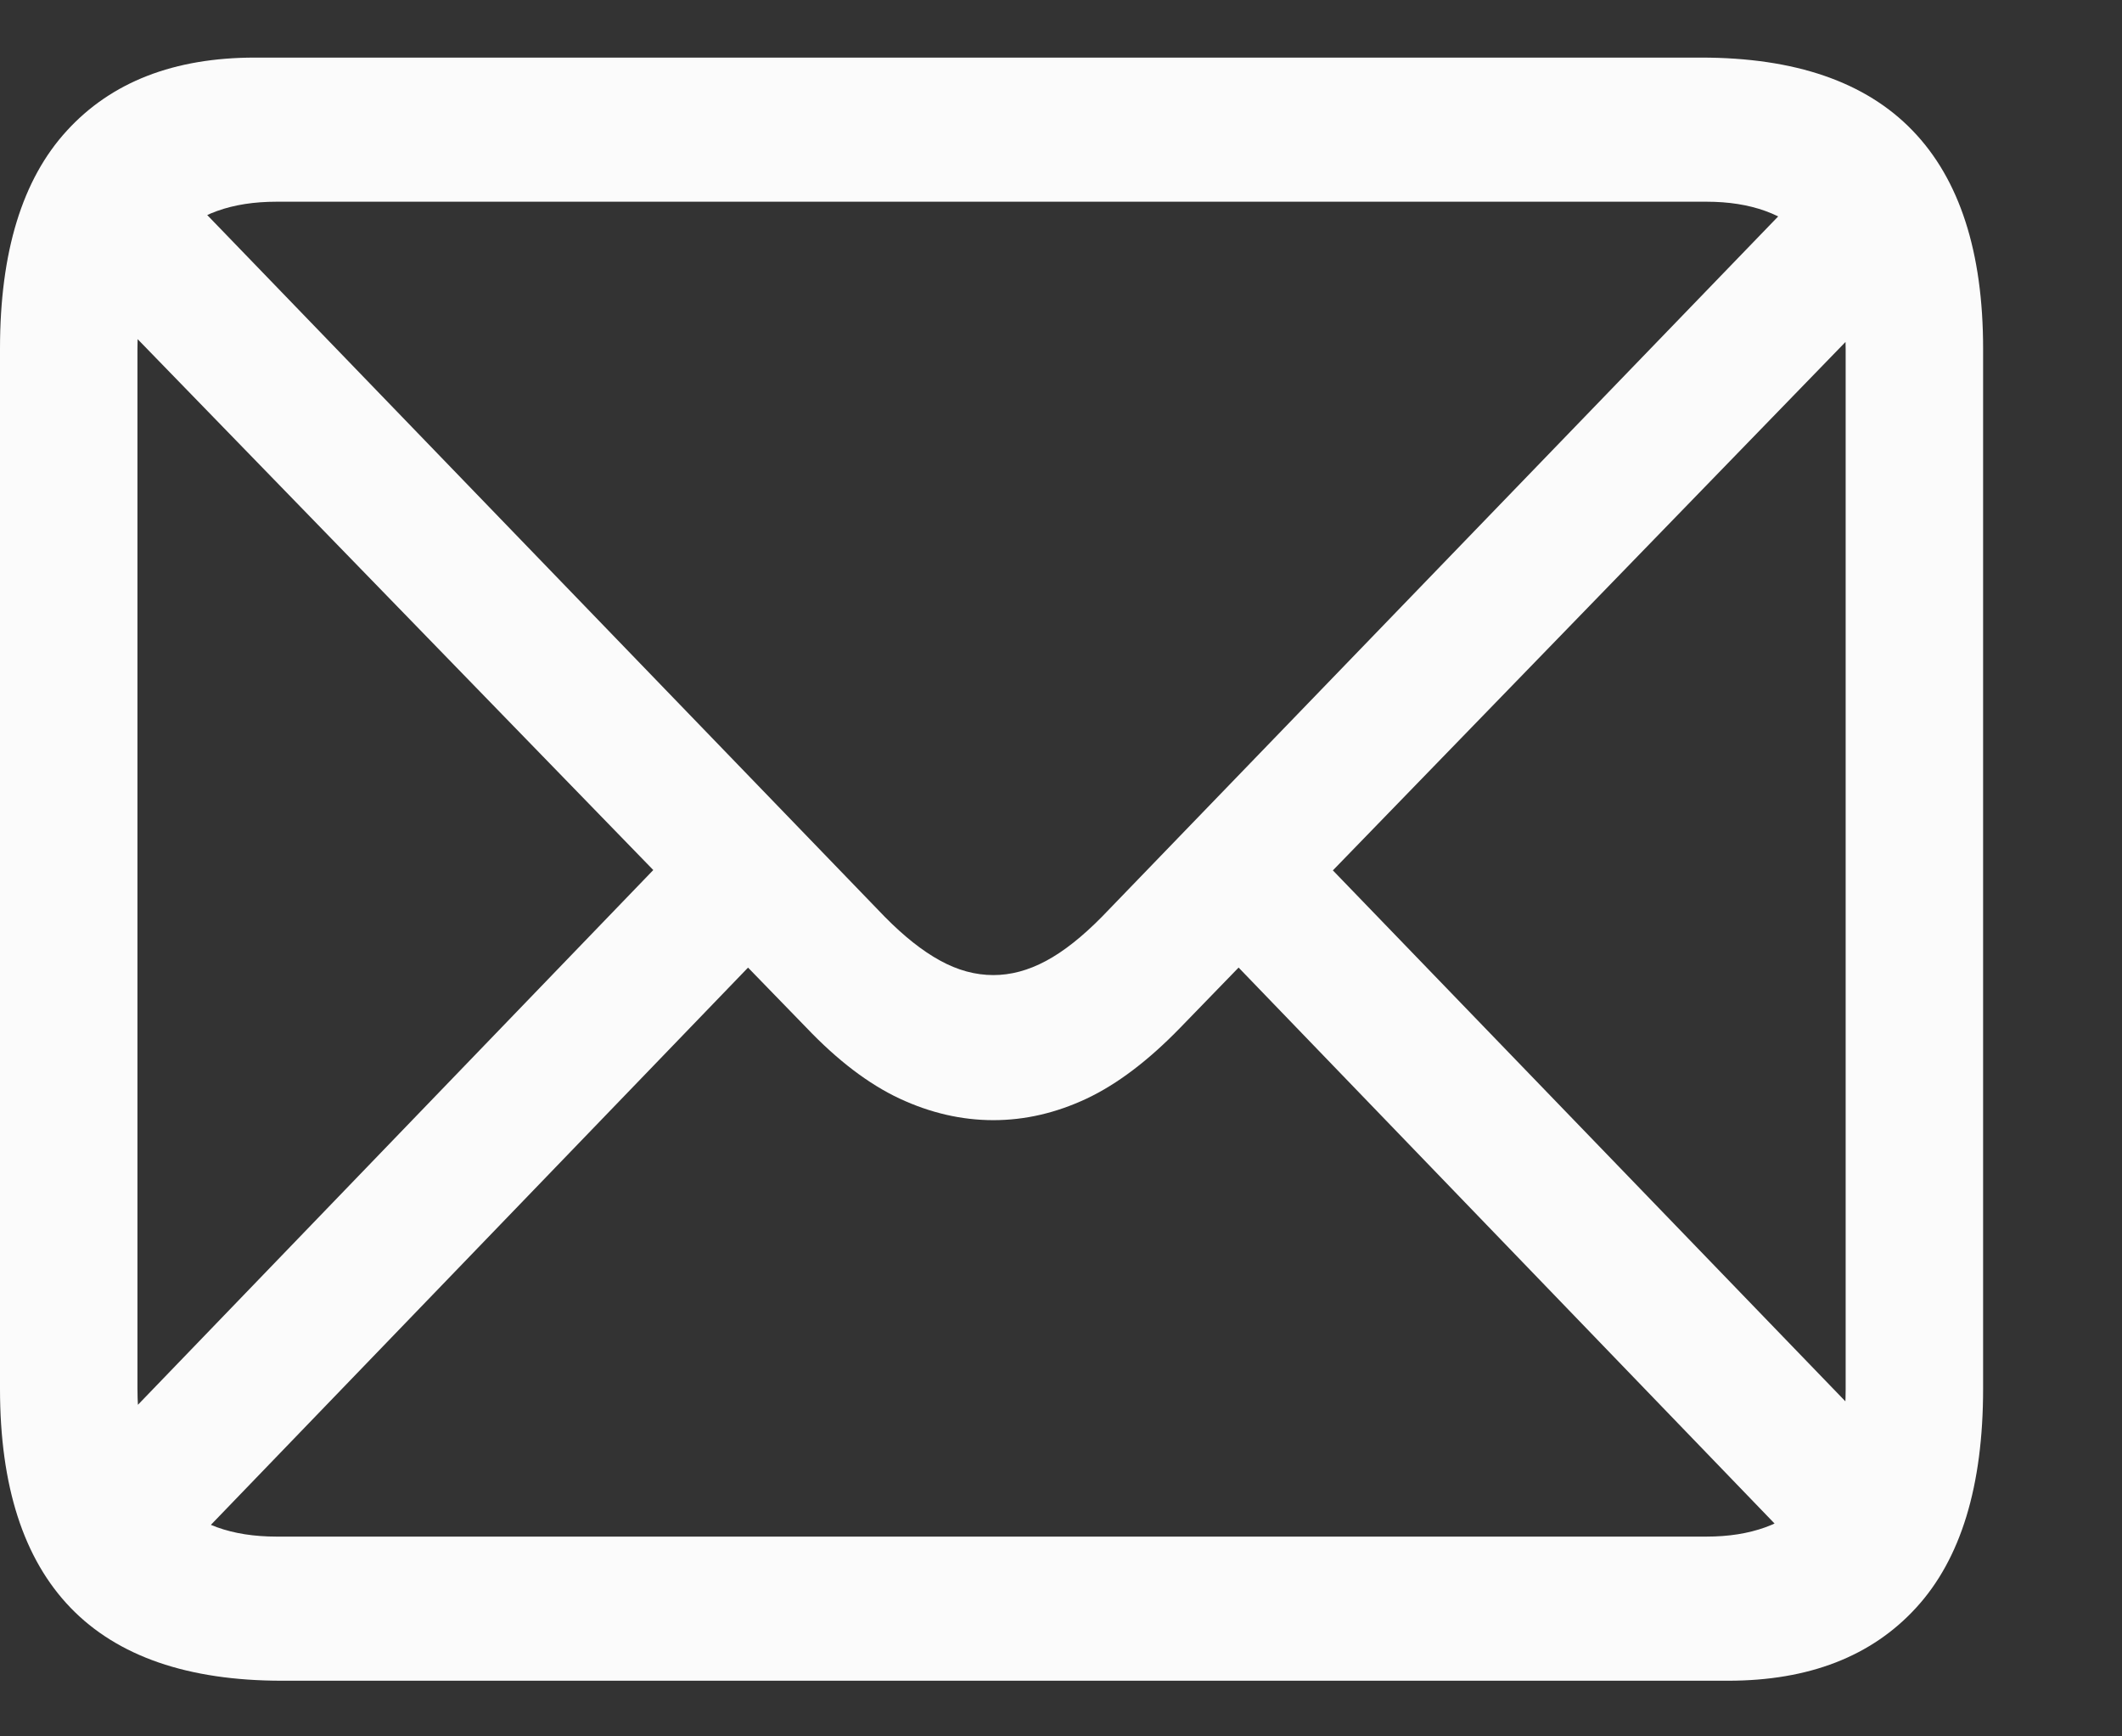 <svg width="22" height="18" viewBox="0 0 22 18" fill="none" xmlns="http://www.w3.org/2000/svg">
<rect x="0" y="0" width="22" height="18" fill="#333333" stroke="none"/>
<g clip-path="url(#clip0_142_5464)">
<path d="M2.924 17.423H17.916C18.753 17.423 19.404 17.171 19.866 16.666C20.329 16.161 20.56 15.405 20.56 14.396V3.614C20.56 2.612 20.316 1.858 19.829 1.354C19.342 0.849 18.611 0.597 17.636 0.597H2.644C1.806 0.597 1.156 0.849 0.694 1.354C0.231 1.858 0 2.612 0 3.614V14.396C0 15.405 0.244 16.161 0.731 16.666C1.218 17.171 1.949 17.423 2.924 17.423ZM2.868 15.929C2.402 15.929 2.045 15.8 1.797 15.543C1.549 15.286 1.425 14.903 1.425 14.396V3.614C1.425 3.113 1.549 2.734 1.797 2.477C2.045 2.219 2.402 2.091 2.868 2.091H17.692C18.151 2.091 18.507 2.219 18.758 2.477C19.01 2.734 19.135 3.116 19.135 3.624V14.405C19.135 14.907 19.01 15.286 18.758 15.543C18.507 15.8 18.151 15.929 17.692 15.929H2.868ZM10.299 11.612C10.628 11.612 10.95 11.537 11.267 11.388C11.584 11.238 11.906 10.994 12.235 10.655L19.796 2.862L18.828 1.837L11.425 9.503C11.22 9.711 11.027 9.864 10.843 9.962C10.66 10.06 10.479 10.108 10.299 10.108C10.112 10.108 9.928 10.058 9.745 9.957C9.561 9.856 9.371 9.705 9.172 9.503L1.732 1.798L0.754 2.823L8.362 10.655C8.685 10.994 9.006 11.238 9.326 11.388C9.645 11.537 9.97 11.612 10.299 11.612ZM18.735 16.143L19.703 15.118L13.679 8.878L12.71 9.894L18.735 16.143ZM0.885 15.128L1.853 16.153L7.887 9.894L6.909 8.878L0.885 15.128Z" fill="#FBFBFB"/>
</g>
<defs>
<clipPath id="clip0_142_5464">
<rect width="21.562" height="16.846" fill="white" transform="translate(0 0.577)"/>
</clipPath>
</defs>
</svg>
